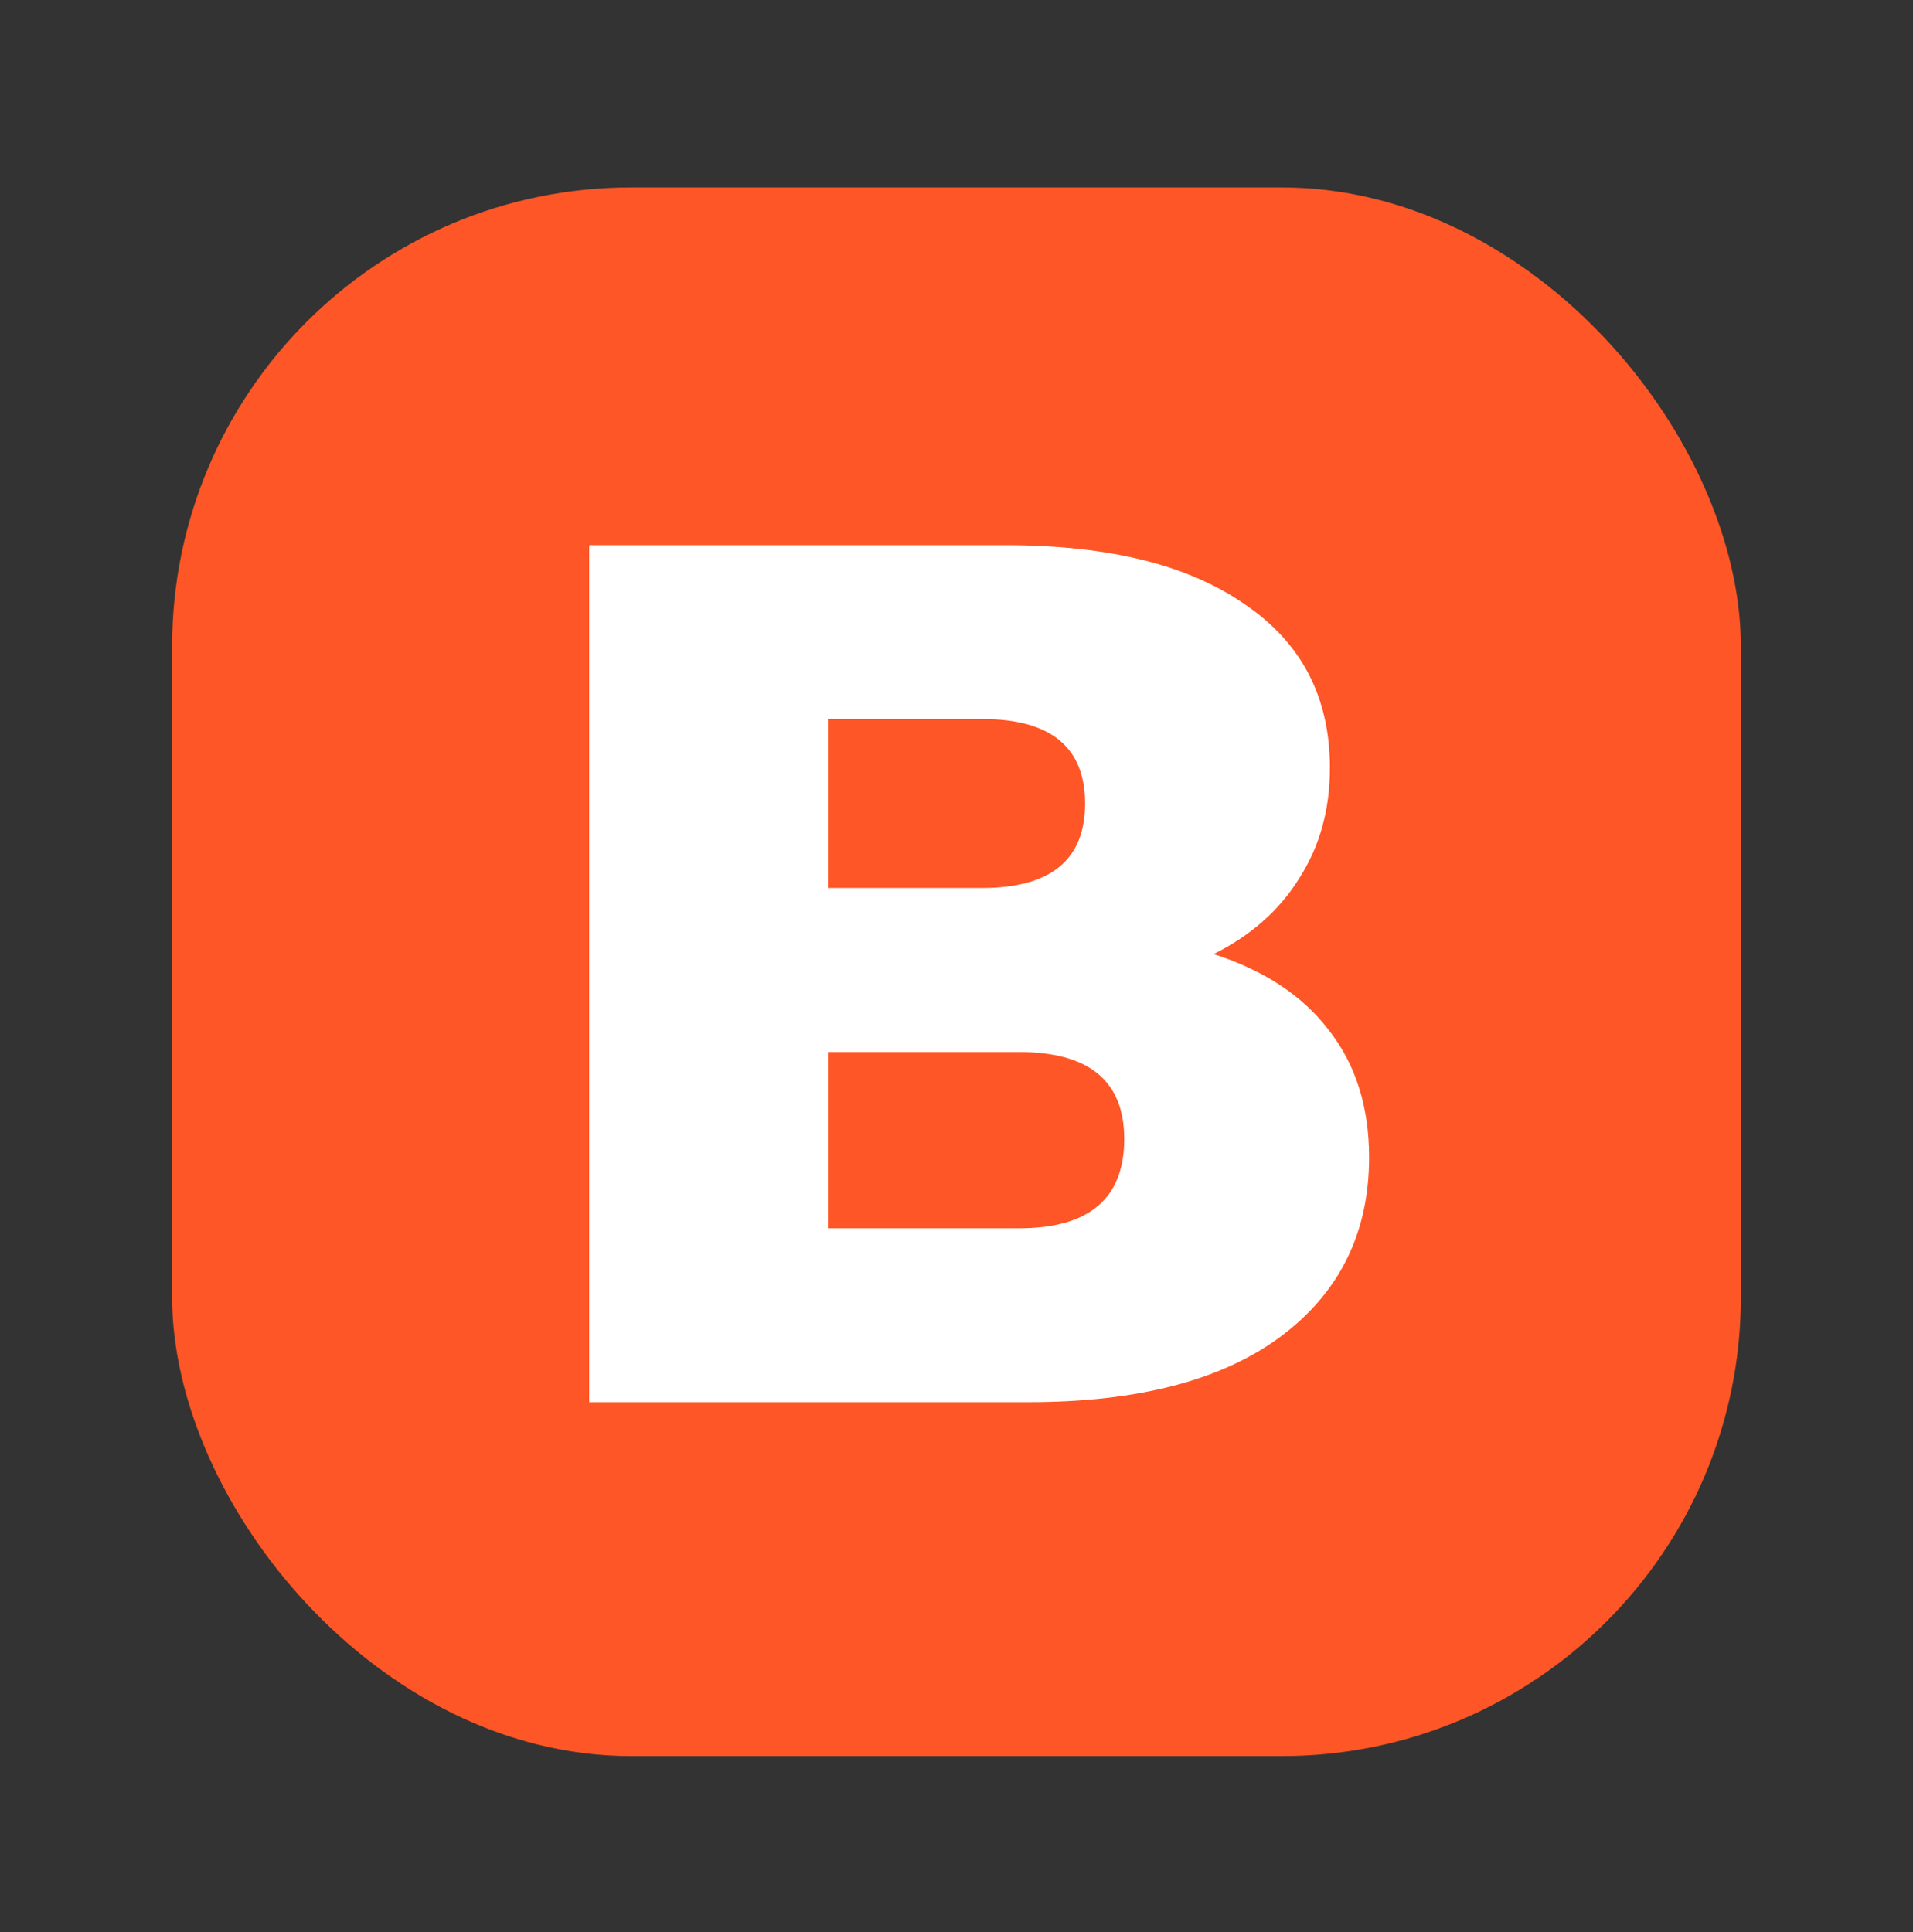 <svg width="100" height="101" viewBox="0 0 100 101" fill="none" xmlns="http://www.w3.org/2000/svg">
<rect x="0" y="0" width="100" height="101" fill="#333333" stroke="none"/>
<rect x="8.997" y="9.798" width="82.006" height="82.006" rx="24" fill="#FE5626"/>
<path d="M63.44 49.877C66.085 50.73 68.091 52.053 69.456 53.845C70.864 55.637 71.568 57.856 71.568 60.501C71.568 64.469 70.011 67.605 66.896 69.909C63.824 72.17 59.451 73.301 53.776 73.301H30.8V28.501H52.56C57.936 28.501 62.096 29.525 65.04 31.573C68.027 33.578 69.52 36.437 69.52 40.149C69.52 42.325 68.987 44.245 67.92 45.909C66.896 47.573 65.403 48.896 63.44 49.877ZM43.28 46.421H51.344C54.928 46.421 56.72 44.949 56.72 42.005C56.72 39.061 54.928 37.589 51.344 37.589H43.28V46.421ZM53.264 64.213C56.933 64.213 58.768 62.656 58.768 59.541C58.768 56.512 56.933 54.997 53.264 54.997H43.28V64.213H53.264Z" fill="white"/>
</svg>
